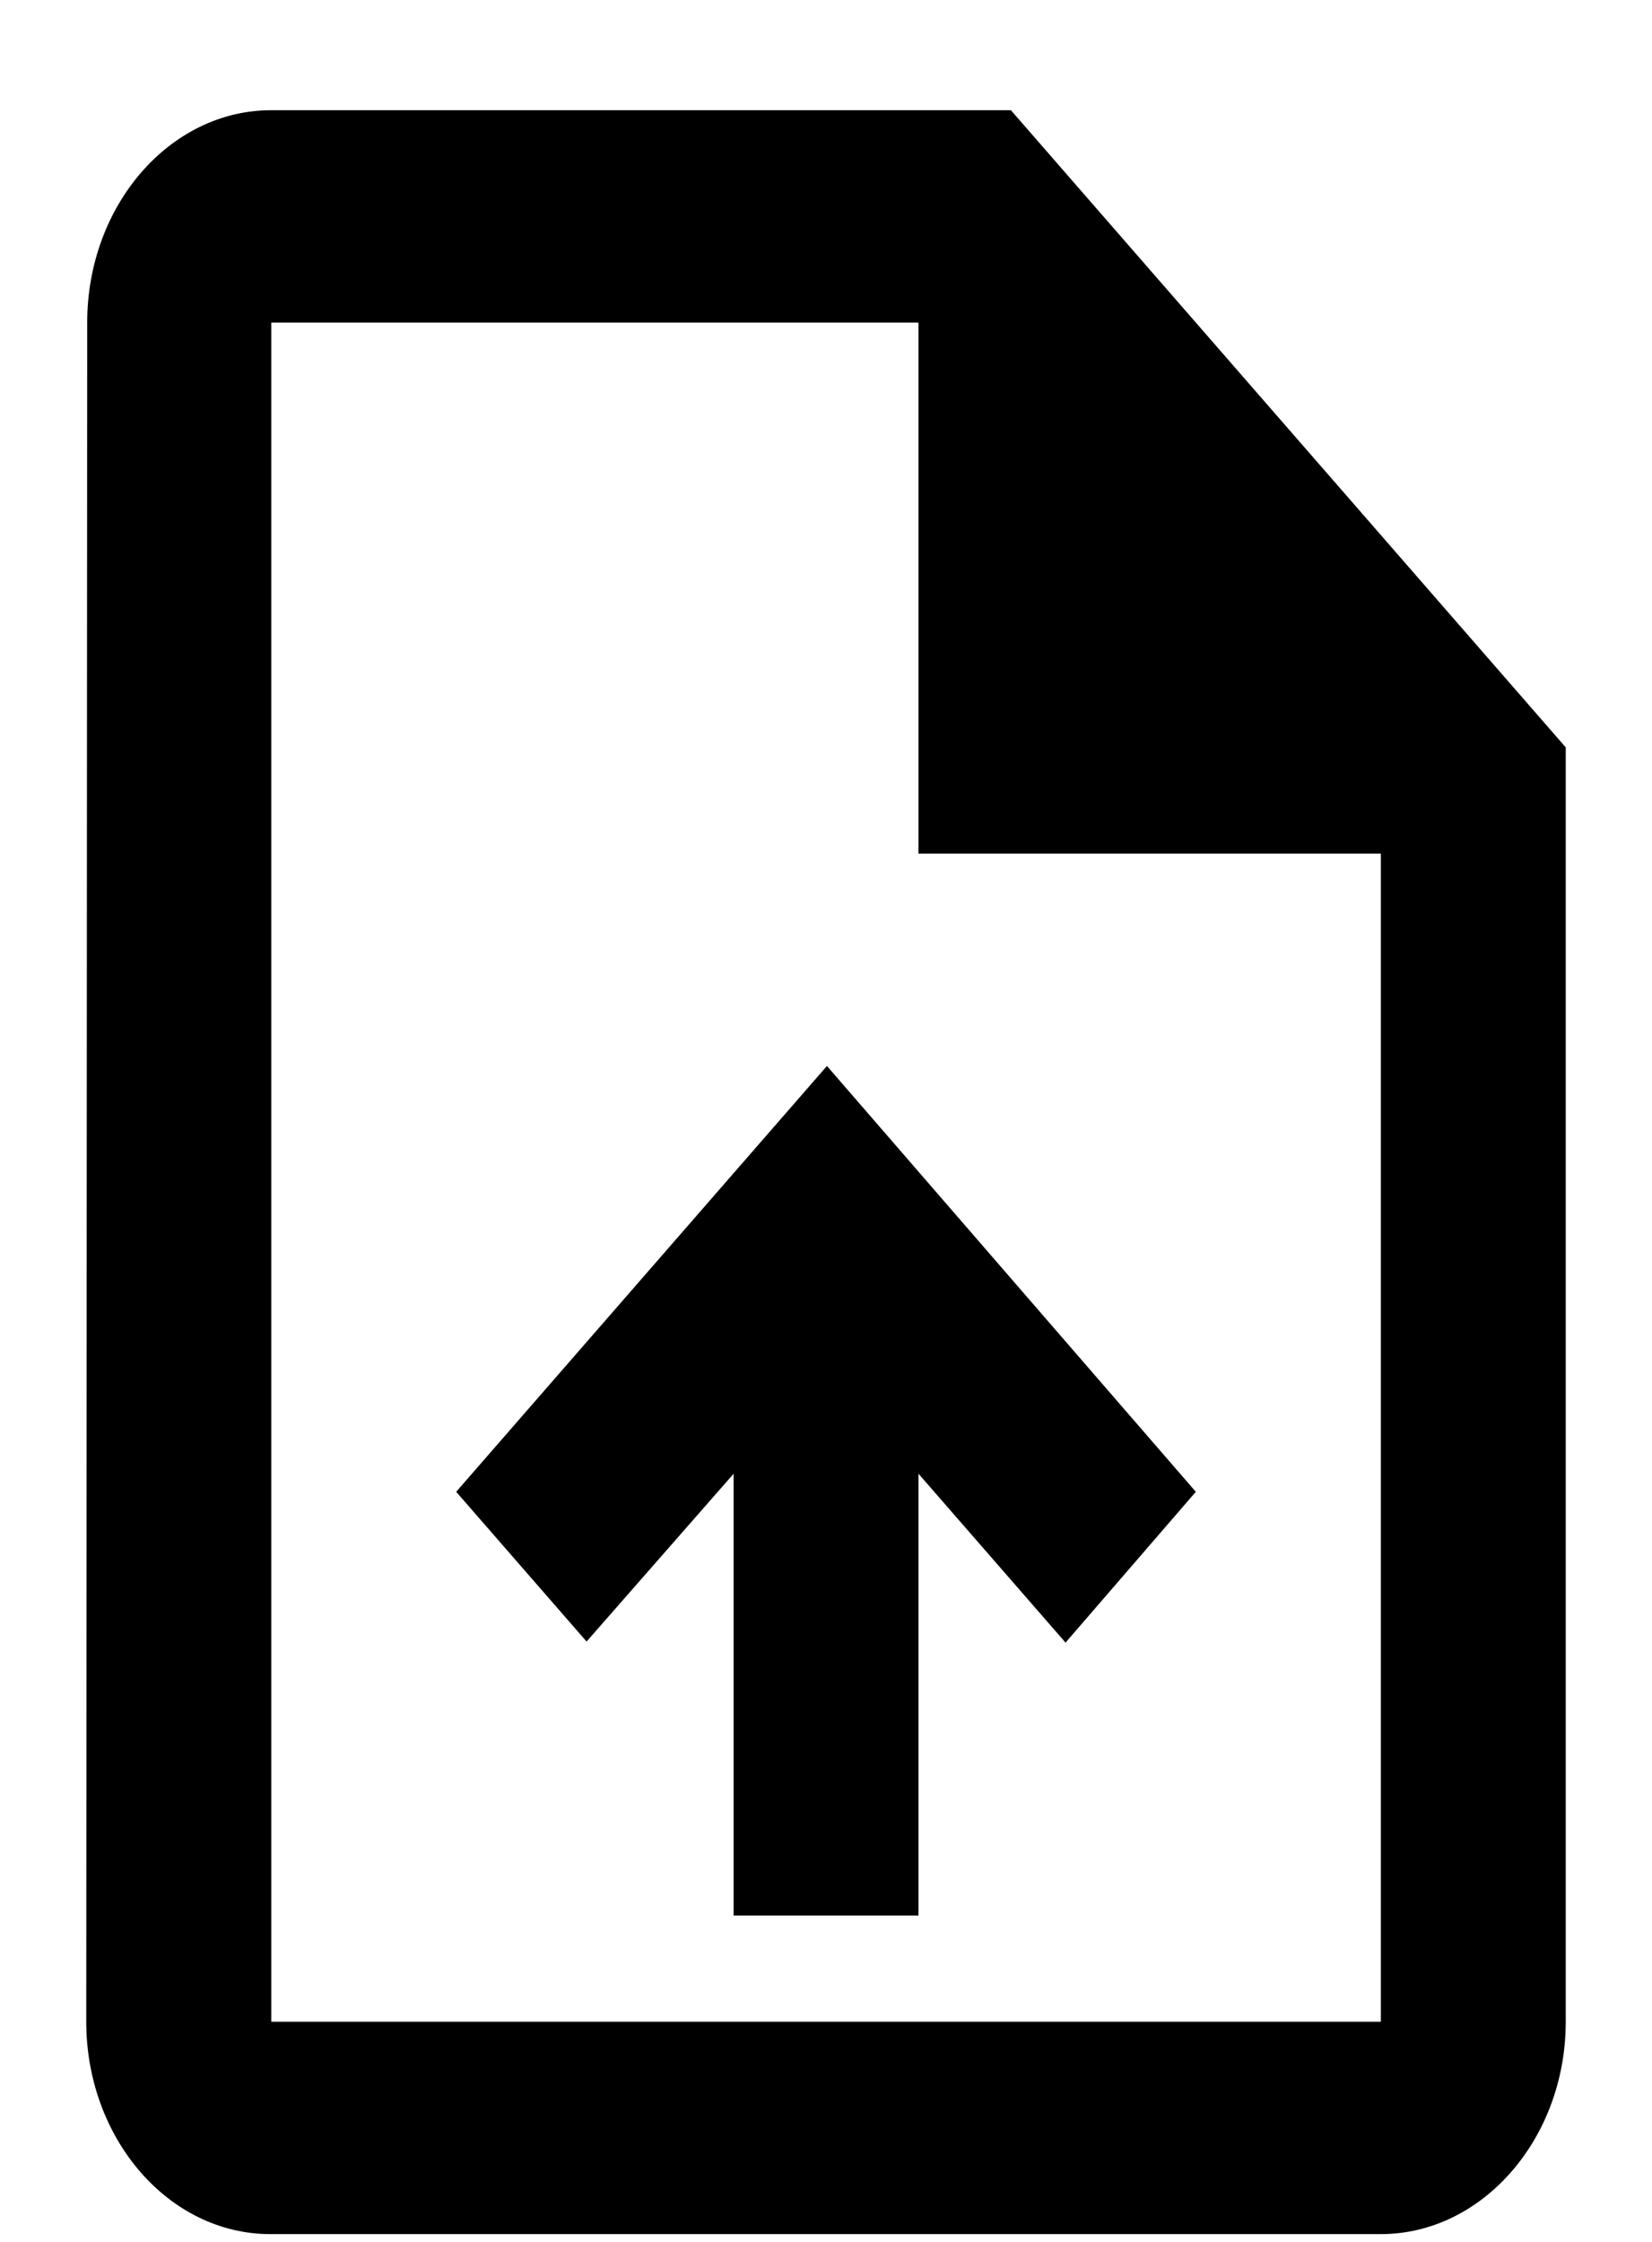 <svg width="14" height="19" viewBox="0 0 14 19" fill="none" xmlns="http://www.w3.org/2000/svg">
<path d="M8.567 0.934H2.299C1.437 0.934 0.739 1.744 0.739 2.734L0.731 17.134C0.731 18.124 1.429 18.934 2.291 18.934H11.702C12.563 18.934 13.269 18.124 13.269 17.134V6.334L8.567 0.934ZM11.702 17.134H2.299V2.734H7.784V7.234H11.702V17.134ZM3.866 12.643L4.971 13.912L6.217 12.49V16.234H7.784V12.49L9.03 13.921L10.134 12.643L7.008 9.034L3.866 12.643Z" fill="black"/>
</svg>
